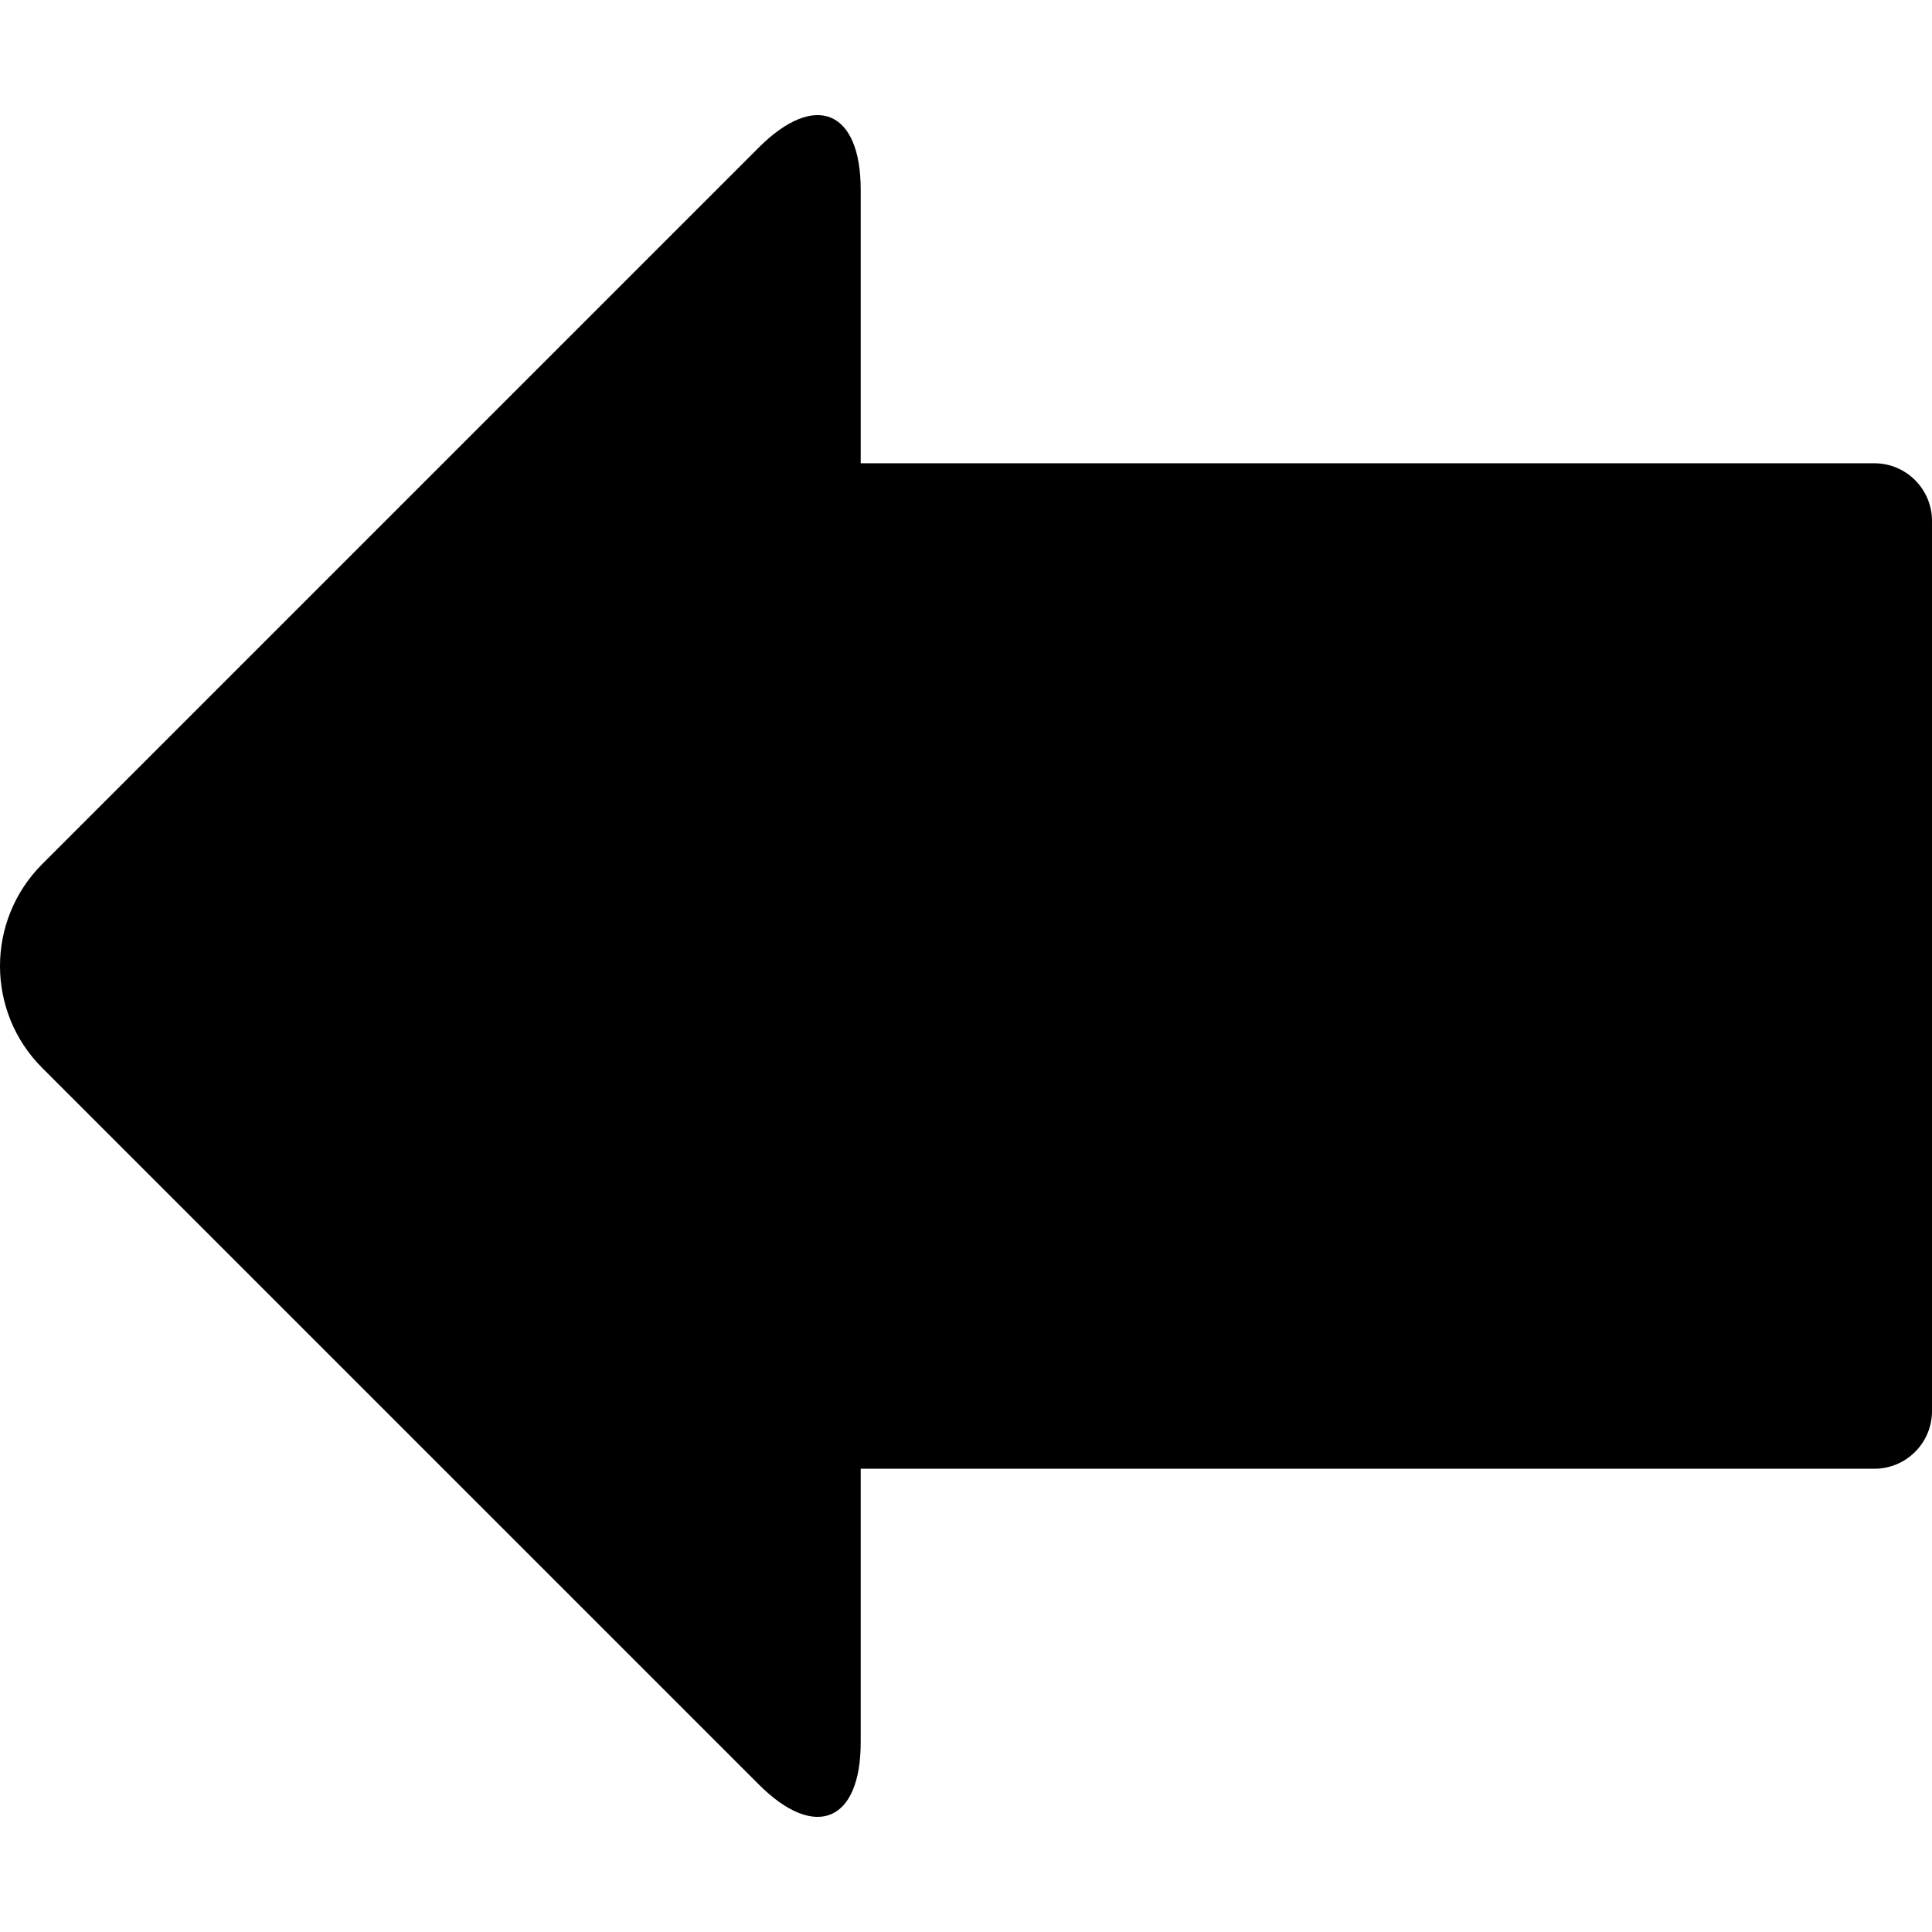 <?xml version="1.0" encoding="iso-8859-1"?>
<!-- Generator: Adobe Illustrator 16.0.0, SVG Export Plug-In . SVG Version: 6.00 Build 0)  -->
<!DOCTYPE svg PUBLIC "-//W3C//DTD SVG 1.1//EN" "http://www.w3.org/Graphics/SVG/1.1/DTD/svg11.dtd">
<svg version="1.1" id="Capa_1" xmlns="http://www.w3.org/2000/svg" xmlns:xlink="http://www.w3.org/1999/xlink" x="0px" y="0px"
	 width="499.918px" height="499.918px" viewBox="0 0 499.918 499.918" style="enable-background:new 0 0 499.918 499.918;"
	 xml:space="preserve">
<g>
	<g>
		<path d="M484.999,119.875H222.713V49.098c0-20.6-11.806-25.49-26.371-10.924L10.924,223.591
			c-14.565,14.565-14.565,38.183,0,52.742l185.418,185.411c14.565,14.566,26.371,9.676,26.371-10.924v-70.771h262.285
			c8.237,0,14.92-6.677,14.92-14.921V134.796C499.918,126.559,493.236,119.875,484.999,119.875z"/>
	</g>
</g>
<g>
</g>
<g>
</g>
<g>
</g>
<g>
</g>
<g>
</g>
<g>
</g>
<g>
</g>
<g>
</g>
<g>
</g>
<g>
</g>
<g>
</g>
<g>
</g>
<g>
</g>
<g>
</g>
<g>
</g>
</svg>
